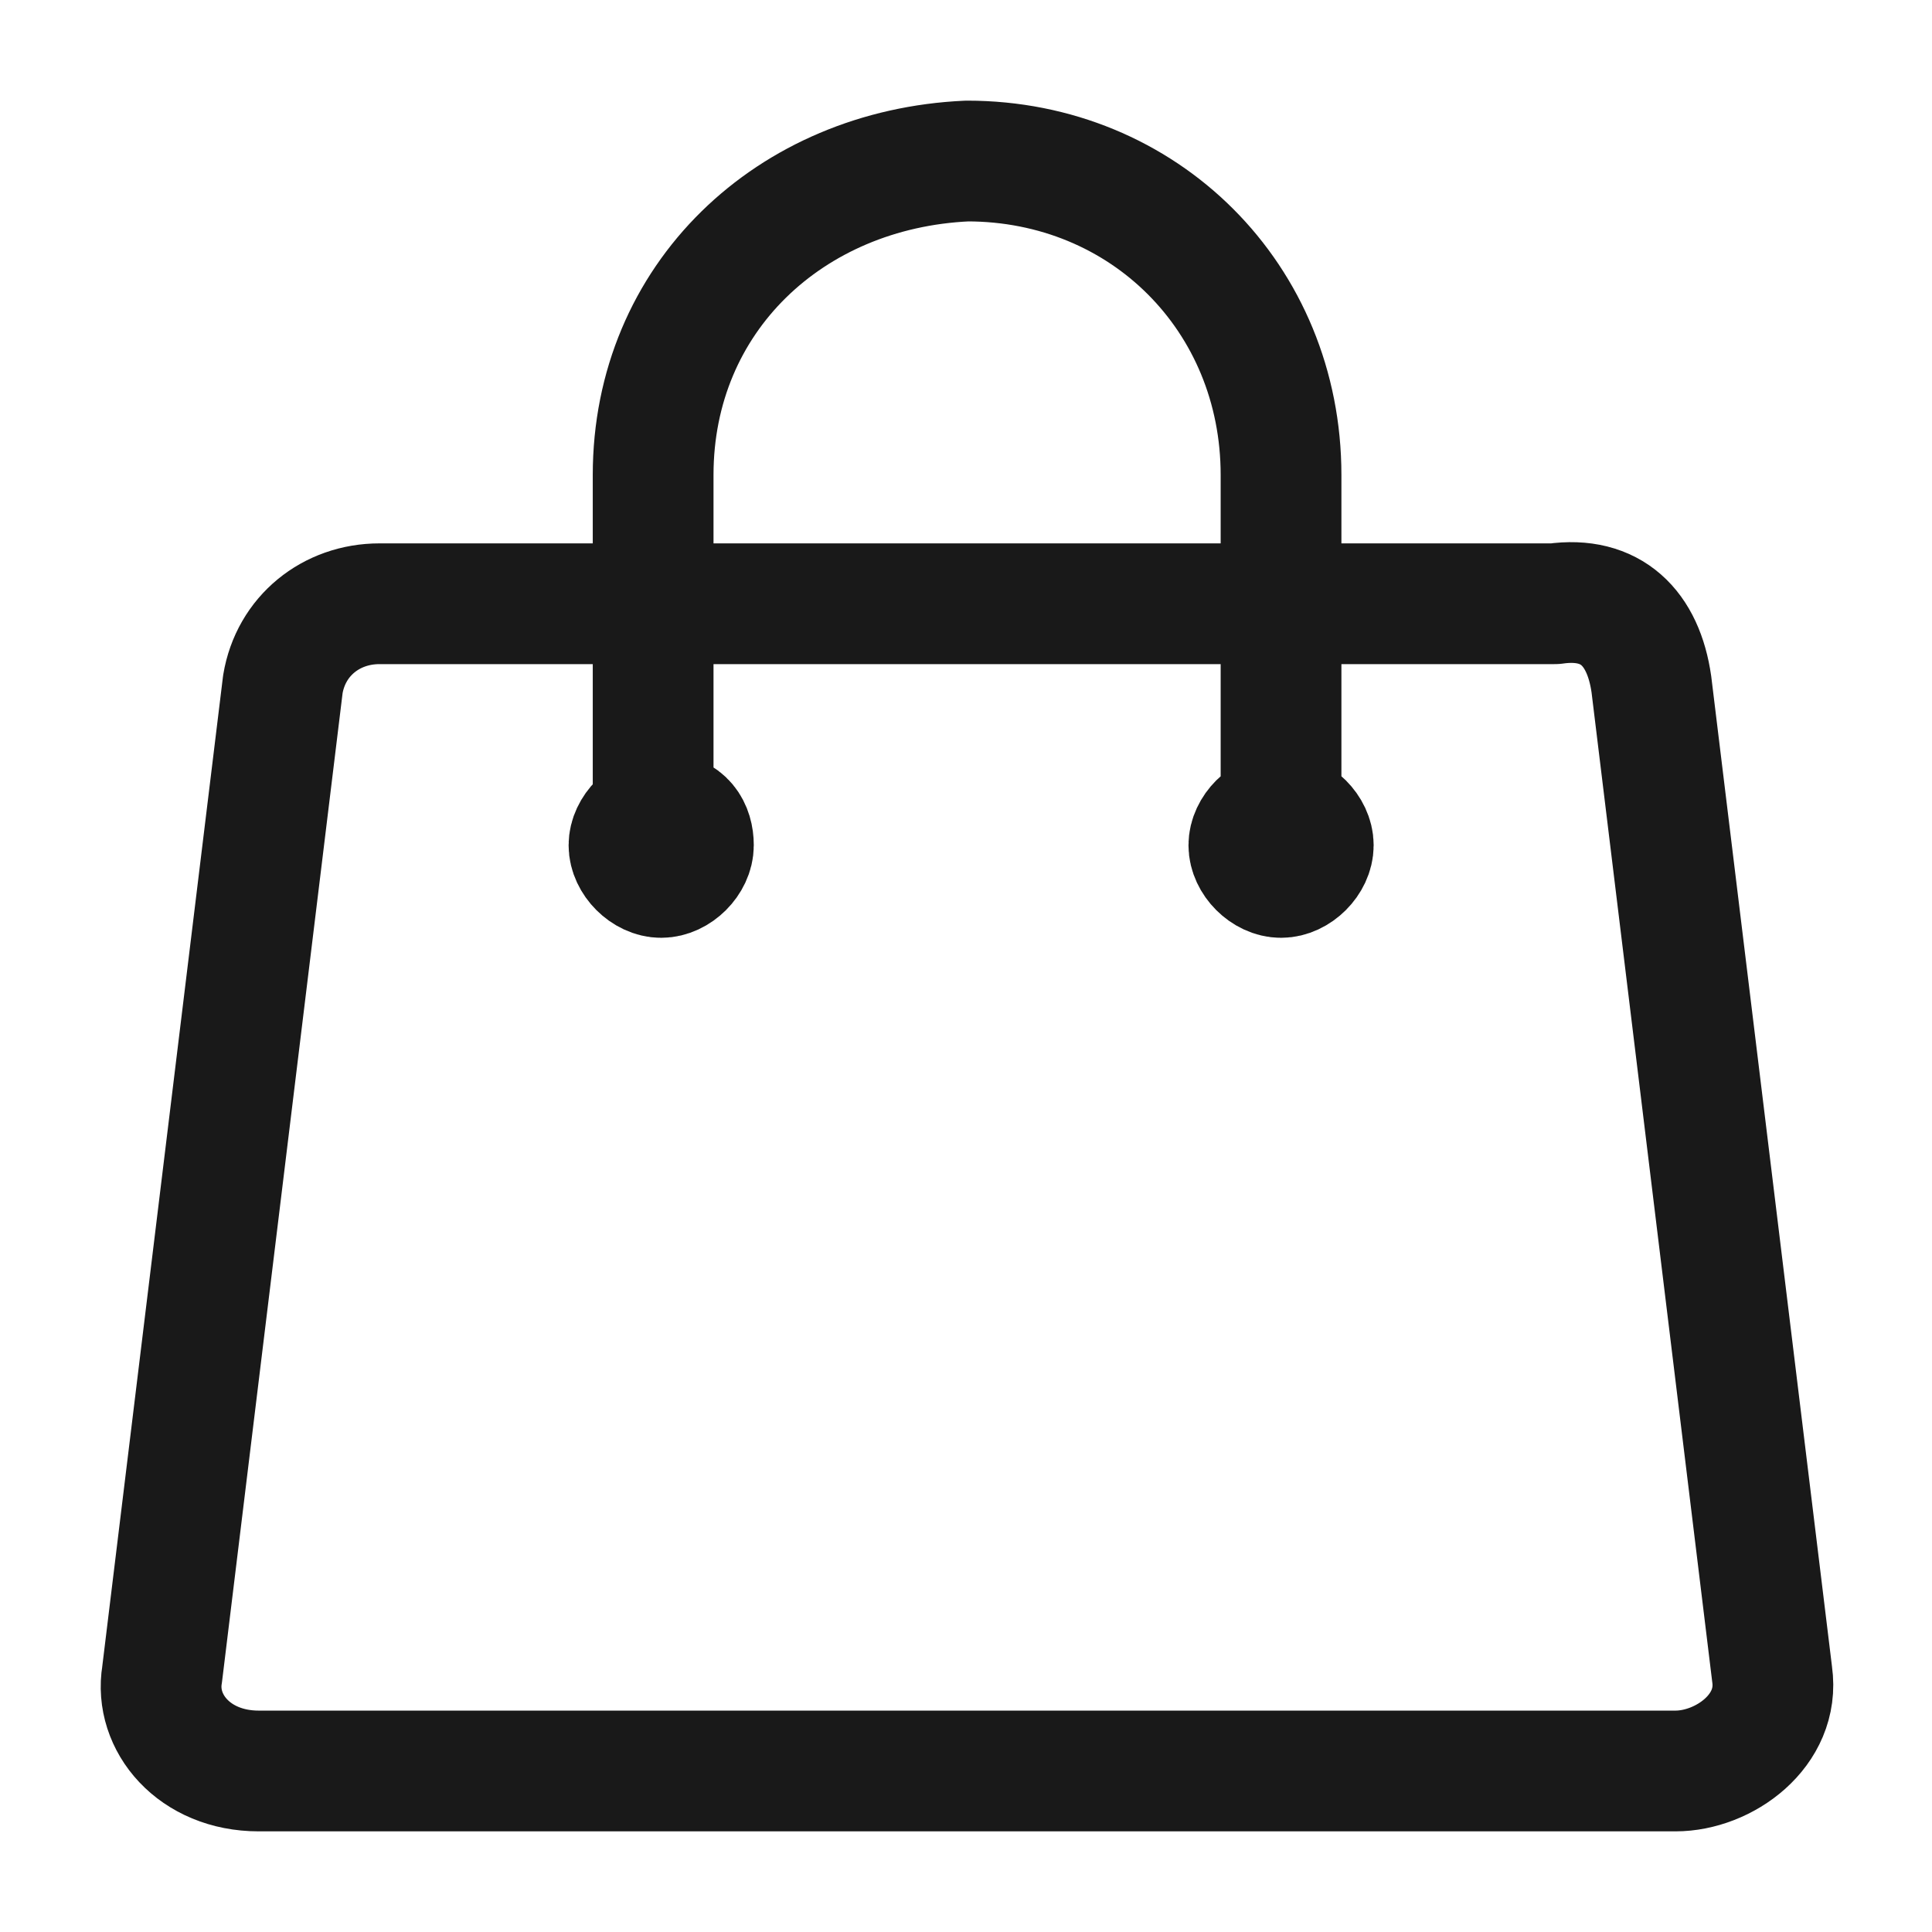 <svg width="32" height="32" viewBox="0 0 32 32" fill="none" xmlns="http://www.w3.org/2000/svg">
<path d="M21.218 14V7.867C21.218 4.933 18.951 2.667 16.018 2.667C13.085 2.8 10.818 4.933 10.818 7.867V14M27.352 11.333L29.352 27.733C29.485 28.667 28.552 29.333 27.752 29.333H4.285C3.218 29.333 2.552 28.533 2.685 27.733L4.685 11.333C4.818 10.533 5.485 10 6.285 10H25.752C26.685 9.867 27.218 10.4 27.352 11.333ZM11.485 14C11.485 14.267 11.218 14.533 10.951 14.533C10.685 14.533 10.418 14.267 10.418 14C10.418 13.733 10.685 13.467 10.951 13.467C11.351 13.467 11.485 13.733 11.485 14ZM21.218 13.467C21.485 13.467 21.752 13.733 21.752 14C21.752 14.267 21.485 14.533 21.218 14.533C20.951 14.533 20.685 14.267 20.685 14C20.685 13.733 20.951 13.467 21.218 13.467Z" stroke="#191919" stroke-width="2" stroke-linecap="round" stroke-linejoin="round"/>
</svg>
